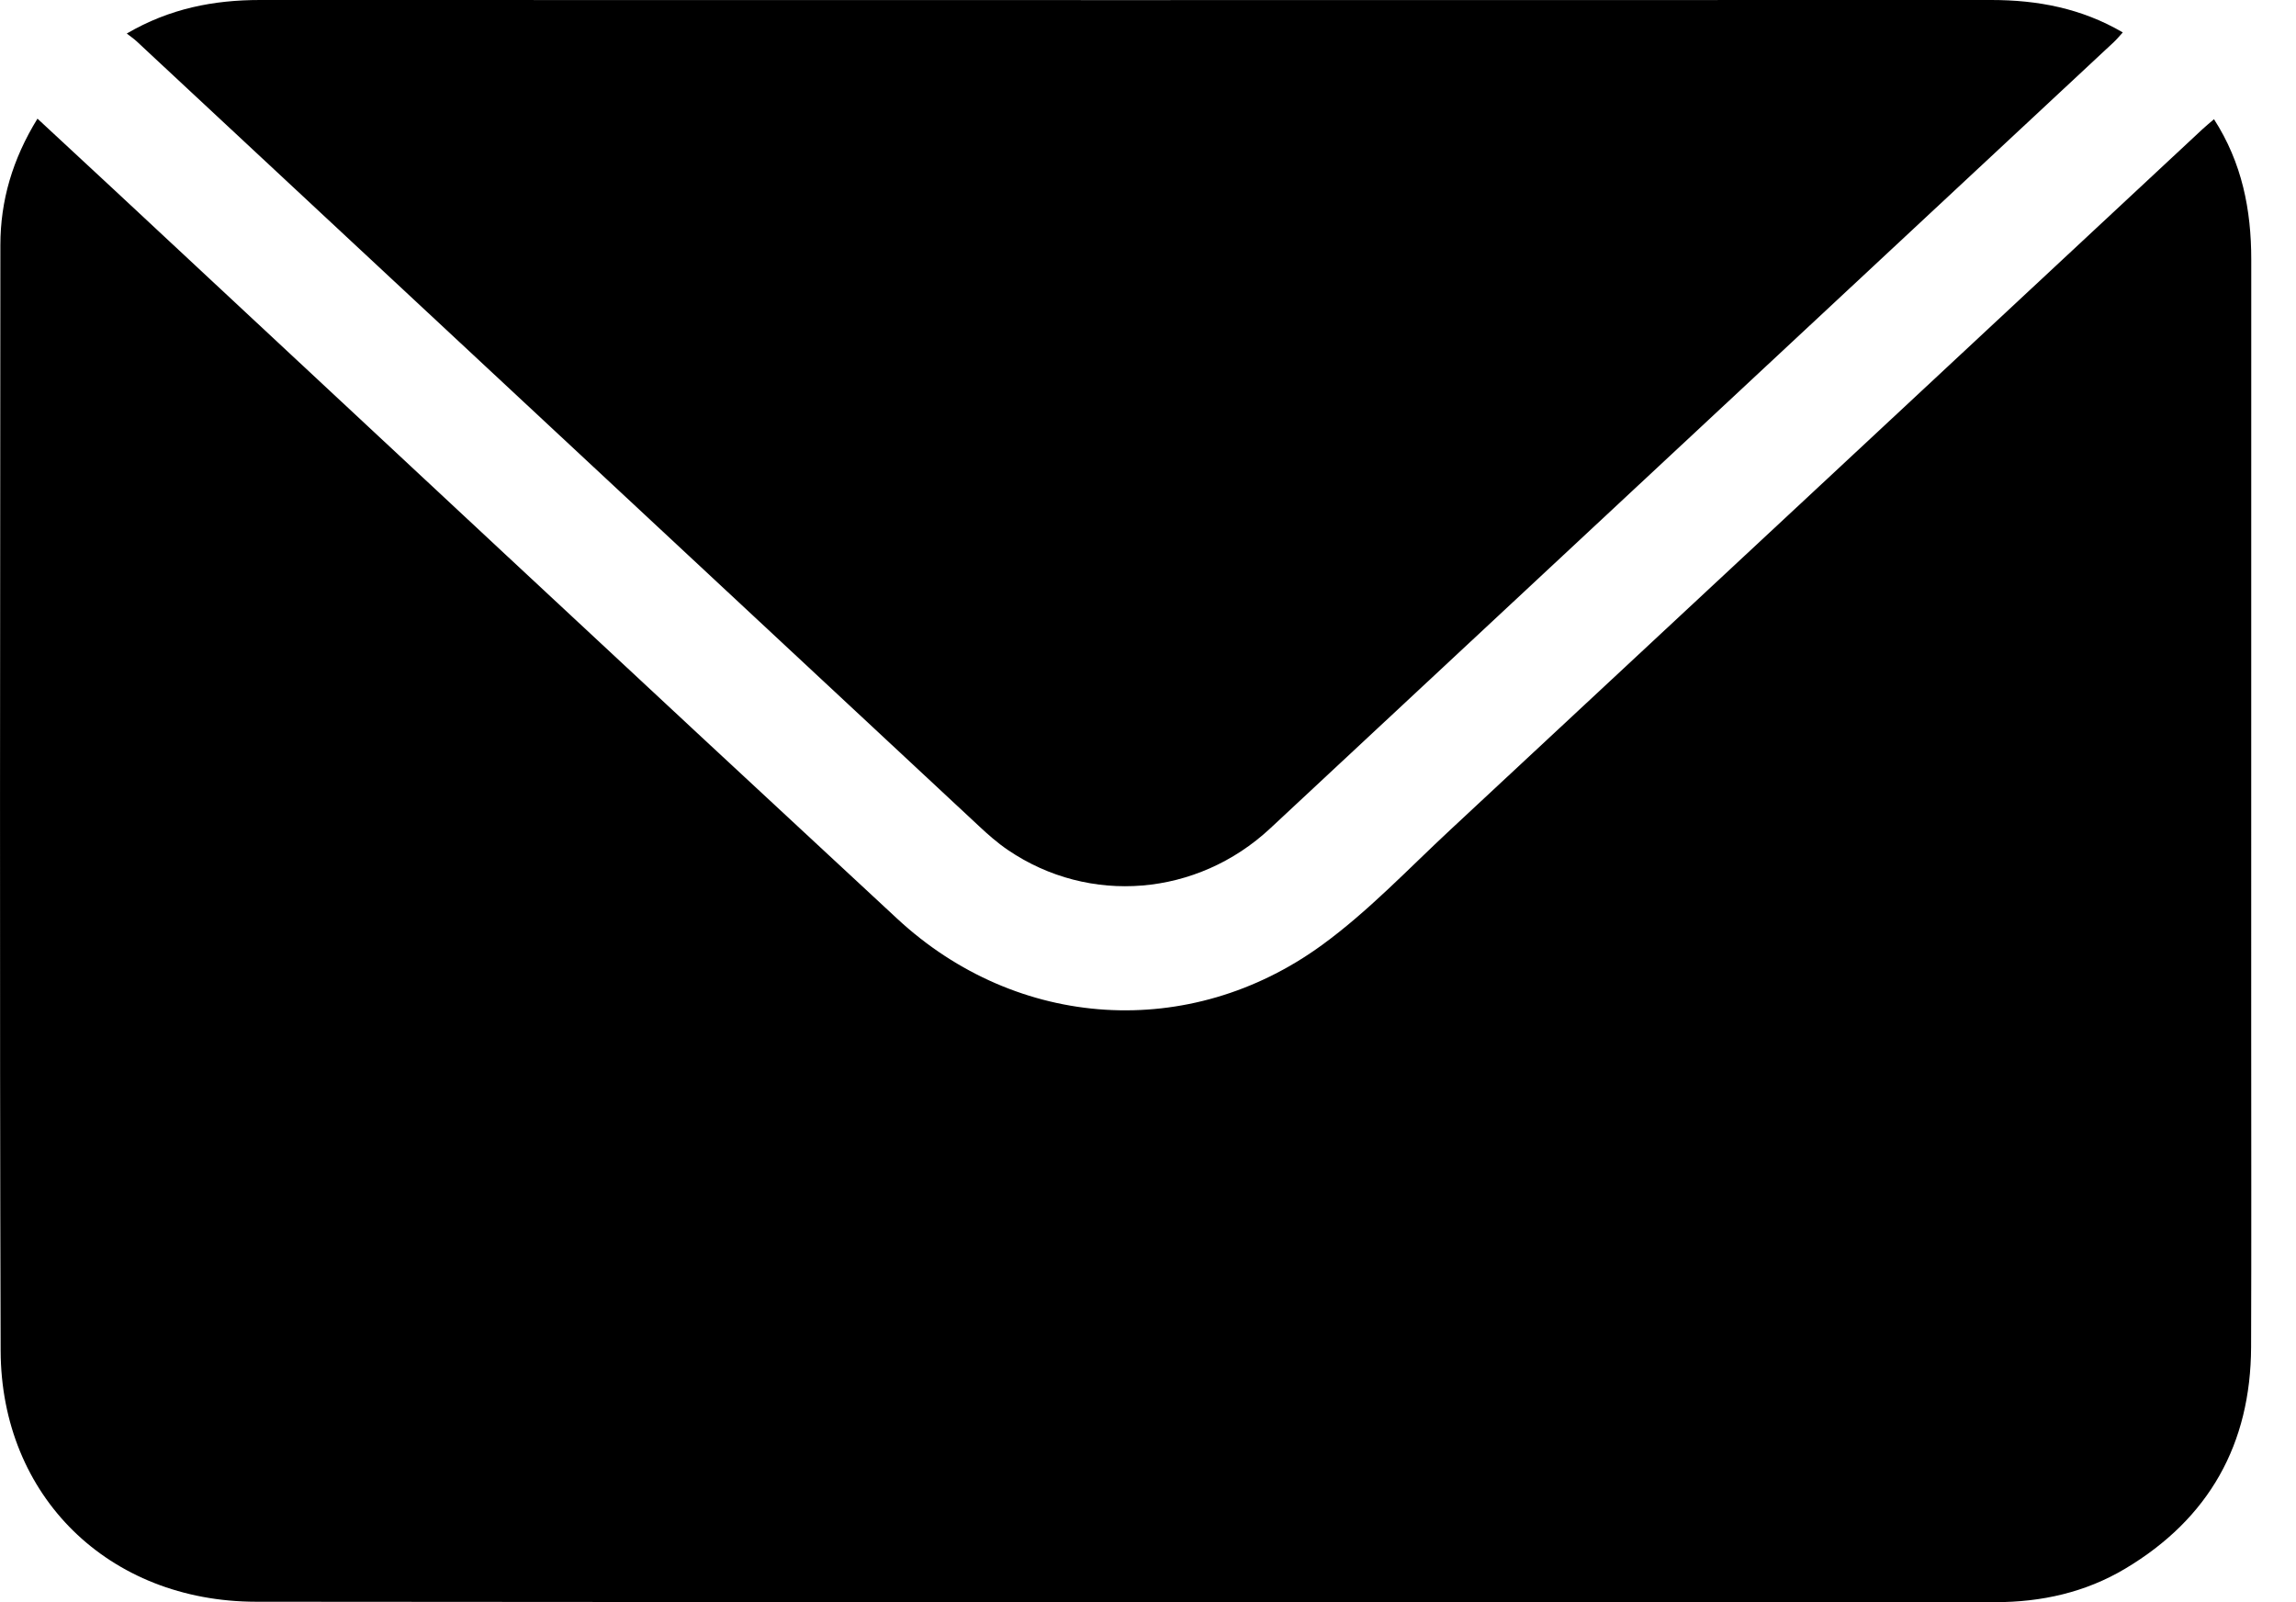 <svg xmlns="http://www.w3.org/2000/svg" viewBox="0 0 43 30">
  <path d="M2.374.628c.075.059.132.096.181.142 5.259 4.899 10.517 9.798 15.777 14.696.172.161.351.319.546.451 1.529 1.038 3.544.867 4.909-.404C29.052 10.605 34.319 5.699 39.585.791c.061-.057.114-.122.171-.184C38.983.155 38.16 1e-7 37.294 0 26.486.002 15.678.003 4.87 1e-7 4.003-0 3.181.157 2.374.628M.701 2.223C.234 2.982.007 3.758.007 4.591c-.003 6.9-.016 13.8.005 20.7.008 2.726 2.023 4.698 4.784 4.701 10.856.012 21.711.003 32.567.008.872 0 1.692-.183 2.436-.626 1.578-.94 2.353-2.339 2.36-4.15.007-1.946.002-3.892.002-5.838 0-4.842-.001-9.685.001-14.527 0-.93-.172-1.811-.698-2.627-.086.074-.155.131-.22.191-4.691 4.37-9.381 8.741-14.075 13.108-.792.736-1.542 1.533-2.413 2.166-2.473 1.799-5.703 1.59-7.949-.491-4.894-4.533-9.767-9.087-14.649-13.633-.477-.444-.956-.887-1.457-1.352"/>
</svg>

